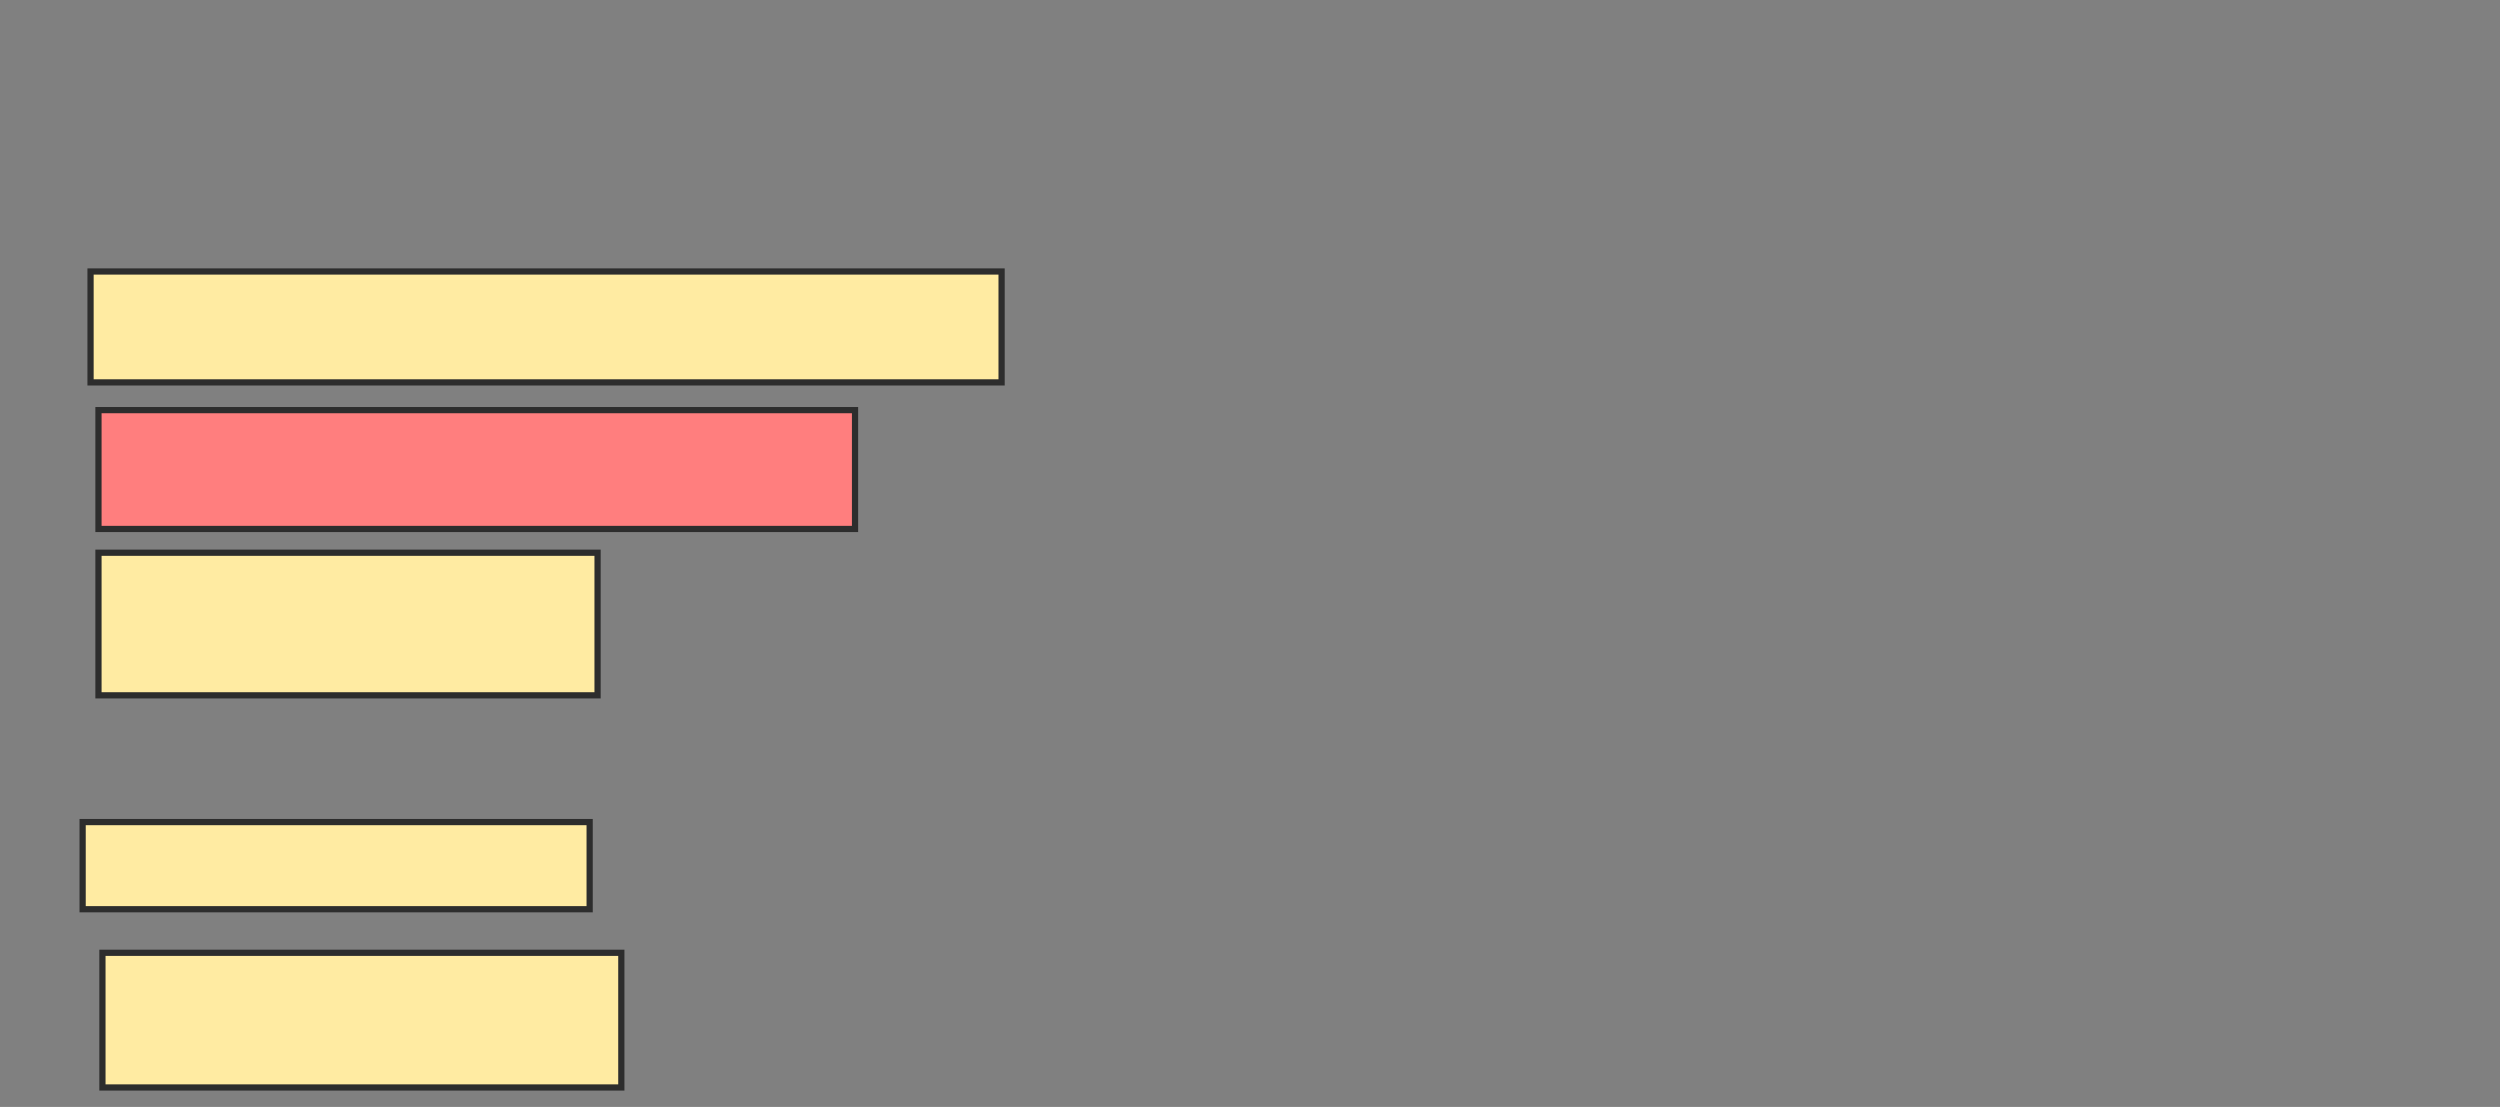 <svg xmlns="http://www.w3.org/2000/svg" width="402" height="178">
 <rect width="100%" height="100%" fill="#808080" stroke="none"/>
 <!-- Created with Image Occlusion Enhanced -->
 <g>
  <title>Labels</title>
 </g>
 <g>
  <title>Masks</title>
  <rect id="9f7b72f531604cc0b9d02b49049727c4-ao-1" height="17.834" width="146.497" y="43.656" x="14.56" stroke="#2D2D2D" fill="#FFEBA2"/>
  <rect id="9f7b72f531604cc0b9d02b49049727c4-ao-2" height="19.108" width="121.656" y="65.949" x="15.834" stroke="#2D2D2D" fill="#FF7E7E" class="qshape"/>
  <rect id="9f7b72f531604cc0b9d02b49049727c4-ao-3" height="22.93" width="80.255" y="88.879" x="15.834" stroke="#2D2D2D" fill="#FFEBA2"/>
  <rect stroke="#2D2D2D" id="9f7b72f531604cc0b9d02b49049727c4-ao-4" height="14.013" width="81.529" y="132.191" x="13.287" fill="#FFEBA2"/>
  <rect id="9f7b72f531604cc0b9d02b49049727c4-ao-5" height="21.656" width="83.439" y="153.21" x="16.471" stroke="#2D2D2D" fill="#FFEBA2"/>
 </g>
</svg>